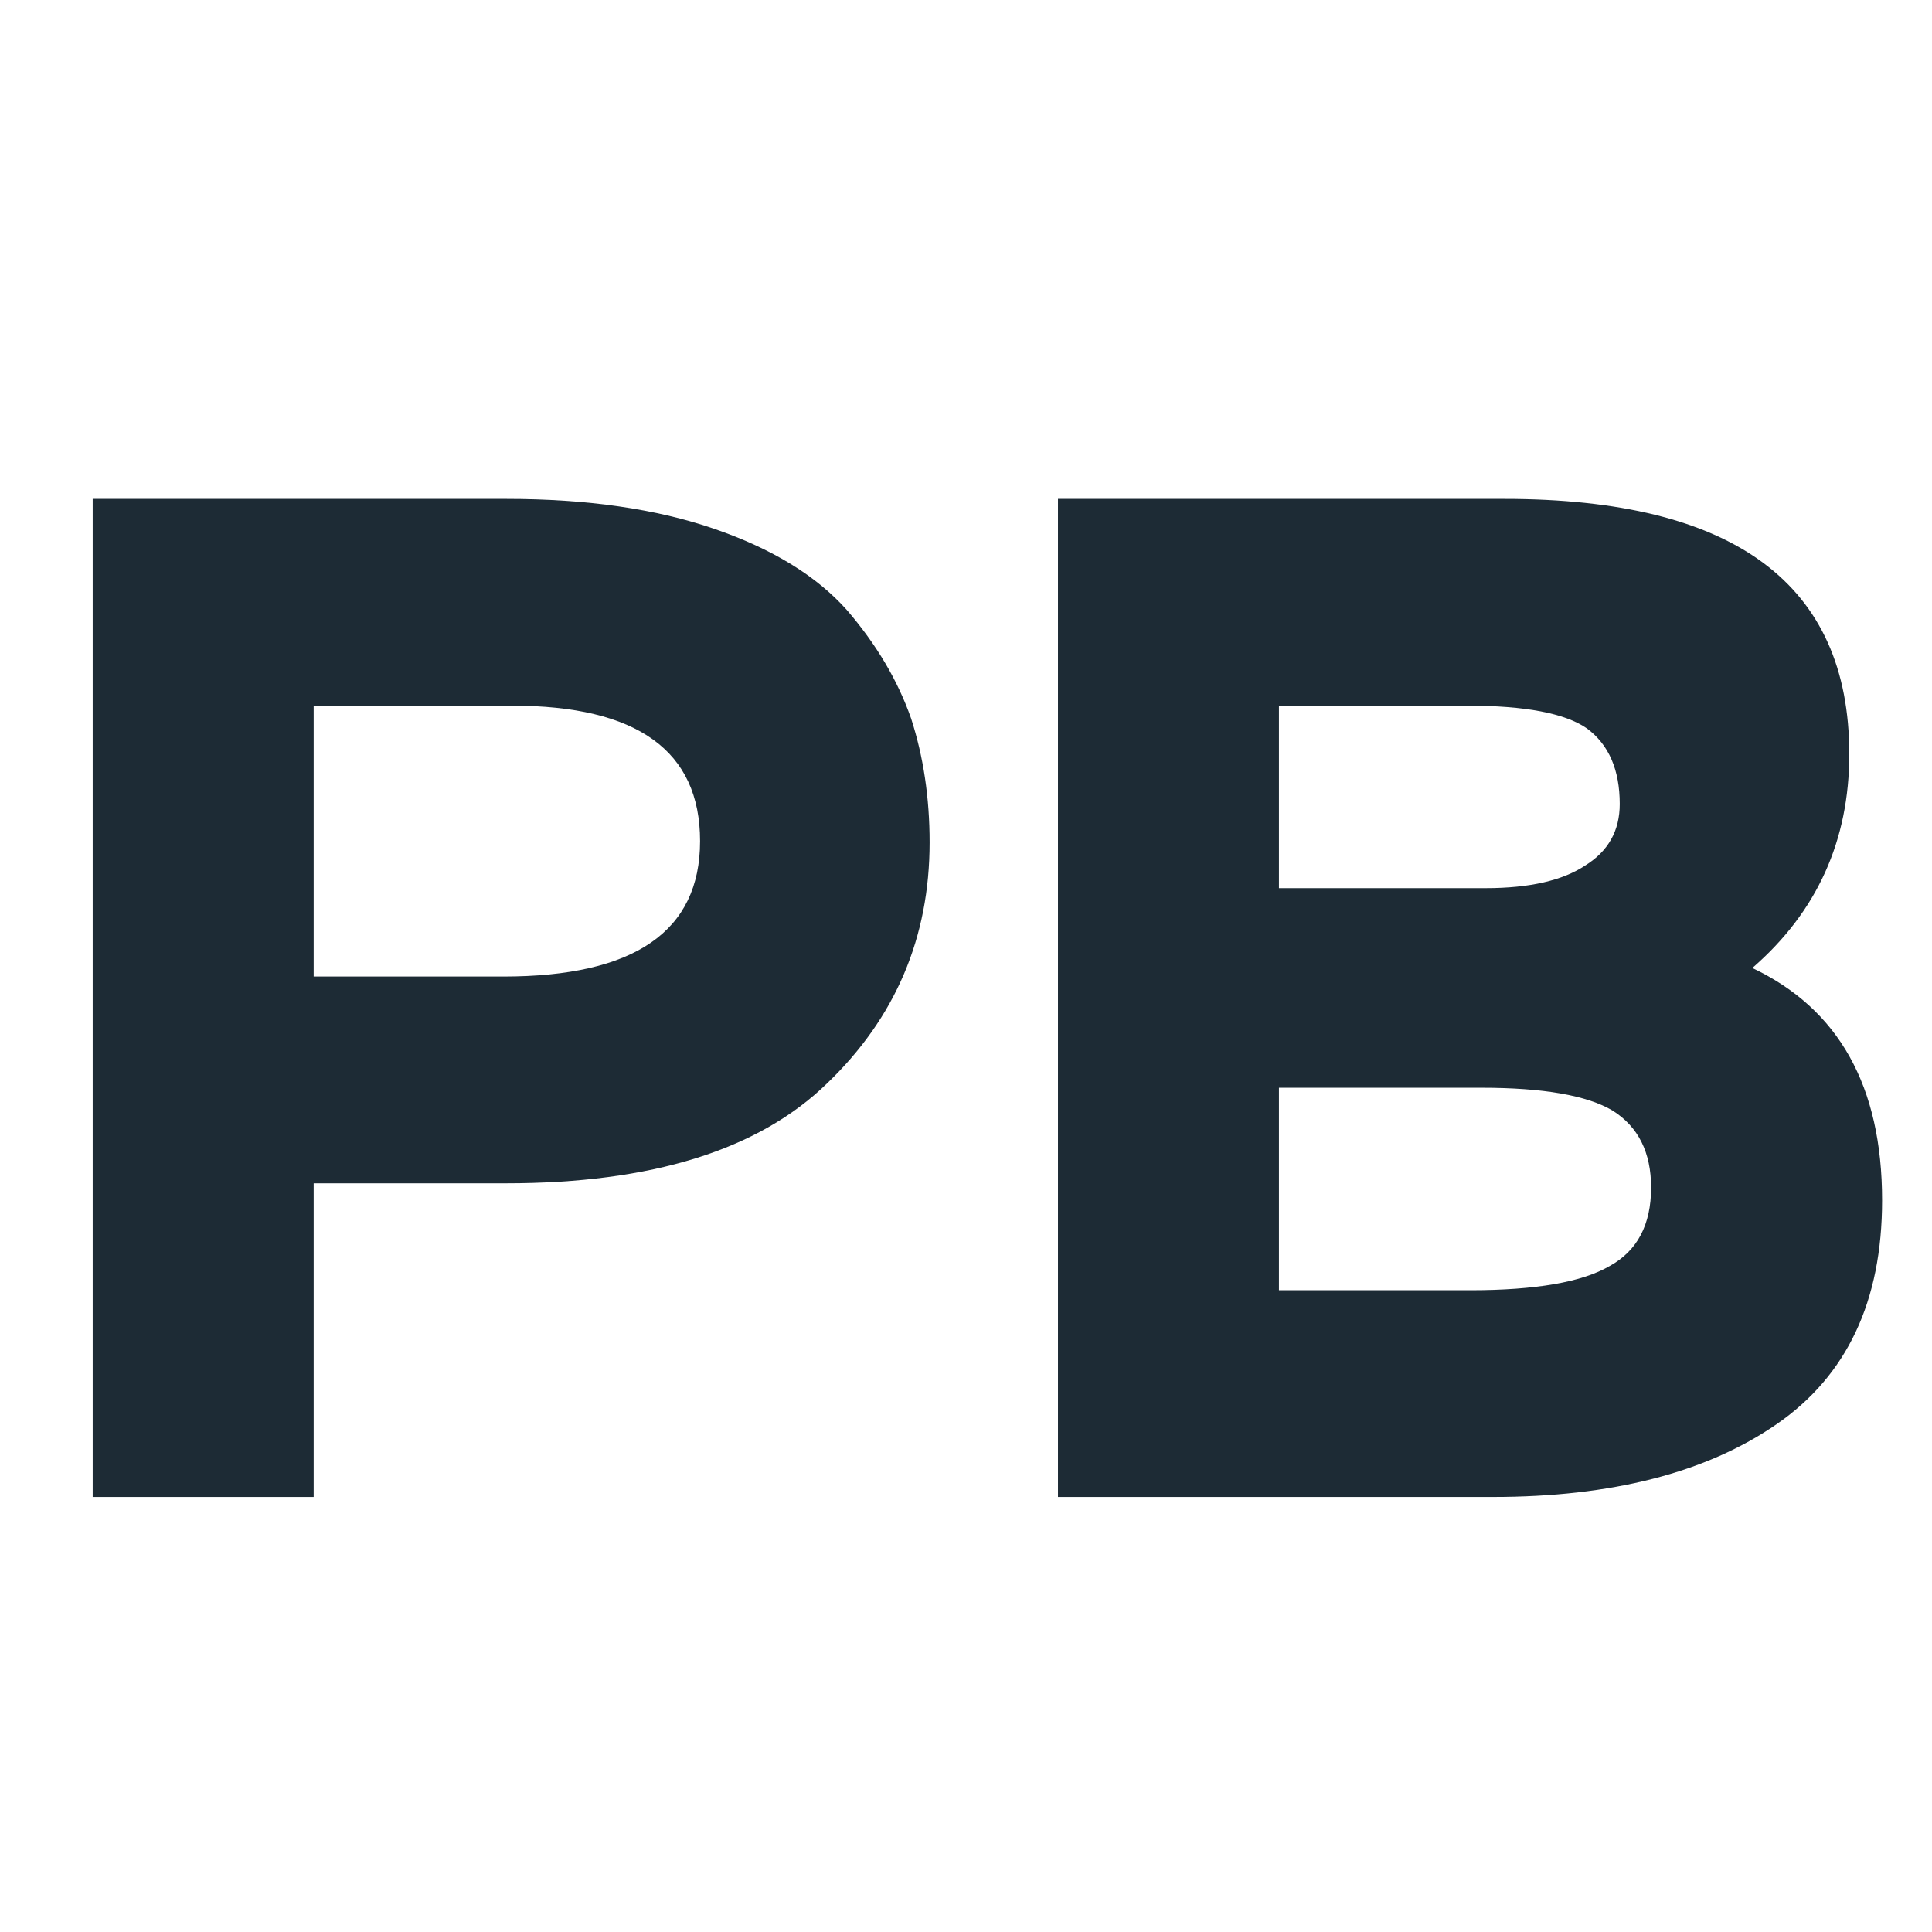 <svg xmlns="http://www.w3.org/2000/svg" xmlns:xlink="http://www.w3.org/1999/xlink" width="1000" zoomAndPan="magnify" viewBox="0 0 750 750" height="1000" preserveAspectRatio="xMidYMid meet" version="1.0"><defs><g/></defs><g fill="#1d2b35" fill-opacity="1"><g transform="translate(0, 581.12)"><g><path d="M 121.766 0 L 35.984 0 L 35.984 -387.453 L 196.5 -387.453 C 227.863 -387.453 254.797 -383.578 277.297 -375.828 C 299.805 -368.078 316.969 -357.562 328.781 -344.281 C 340.219 -330.988 348.52 -316.969 353.688 -302.219 C 358.477 -287.457 360.875 -271.406 360.875 -254.062 C 360.875 -217.156 347.594 -185.973 321.031 -160.516 C 294.457 -134.68 252.945 -121.766 196.5 -121.766 L 121.766 -121.766 Z M 198.703 -307.188 L 121.766 -307.188 L 121.766 -202.031 L 195.391 -202.031 C 246.305 -202.031 271.766 -219.555 271.766 -254.609 C 271.766 -289.66 247.41 -307.188 198.703 -307.188 Z M 198.703 -307.188 "/></g></g></g><g fill="#1d2b35" fill-opacity="1"><g transform="translate(374.719, 581.12)"><g><path d="M 35.984 0 L 35.984 -387.453 L 209.219 -387.453 C 298.52 -387.453 343.172 -354.426 343.172 -288.375 C 343.172 -254.789 330.625 -227.113 305.531 -205.344 C 339.113 -189.477 355.906 -159.406 355.906 -115.125 C 355.906 -76.008 342.25 -47.047 314.938 -28.234 C 287.633 -9.41 250.922 0 204.797 0 Z M 200.359 -158.859 L 121.766 -158.859 L 121.766 -80.25 L 195.938 -80.25 C 221.395 -80.25 239.477 -83.391 250.188 -89.672 C 260.883 -95.566 266.234 -105.711 266.234 -120.109 C 266.234 -133.766 261.25 -143.727 251.281 -150 C 241.32 -155.906 224.348 -158.859 200.359 -158.859 Z M 194.828 -307.188 L 121.766 -307.188 L 121.766 -236.344 L 202.031 -236.344 C 219 -236.344 231.91 -239.297 240.766 -245.203 C 249.629 -250.734 254.062 -258.664 254.062 -269 C 254.062 -282.281 249.816 -292.062 241.328 -298.344 C 232.836 -304.238 217.336 -307.188 194.828 -307.188 Z M 194.828 -307.188 "/></g></g></g></svg>